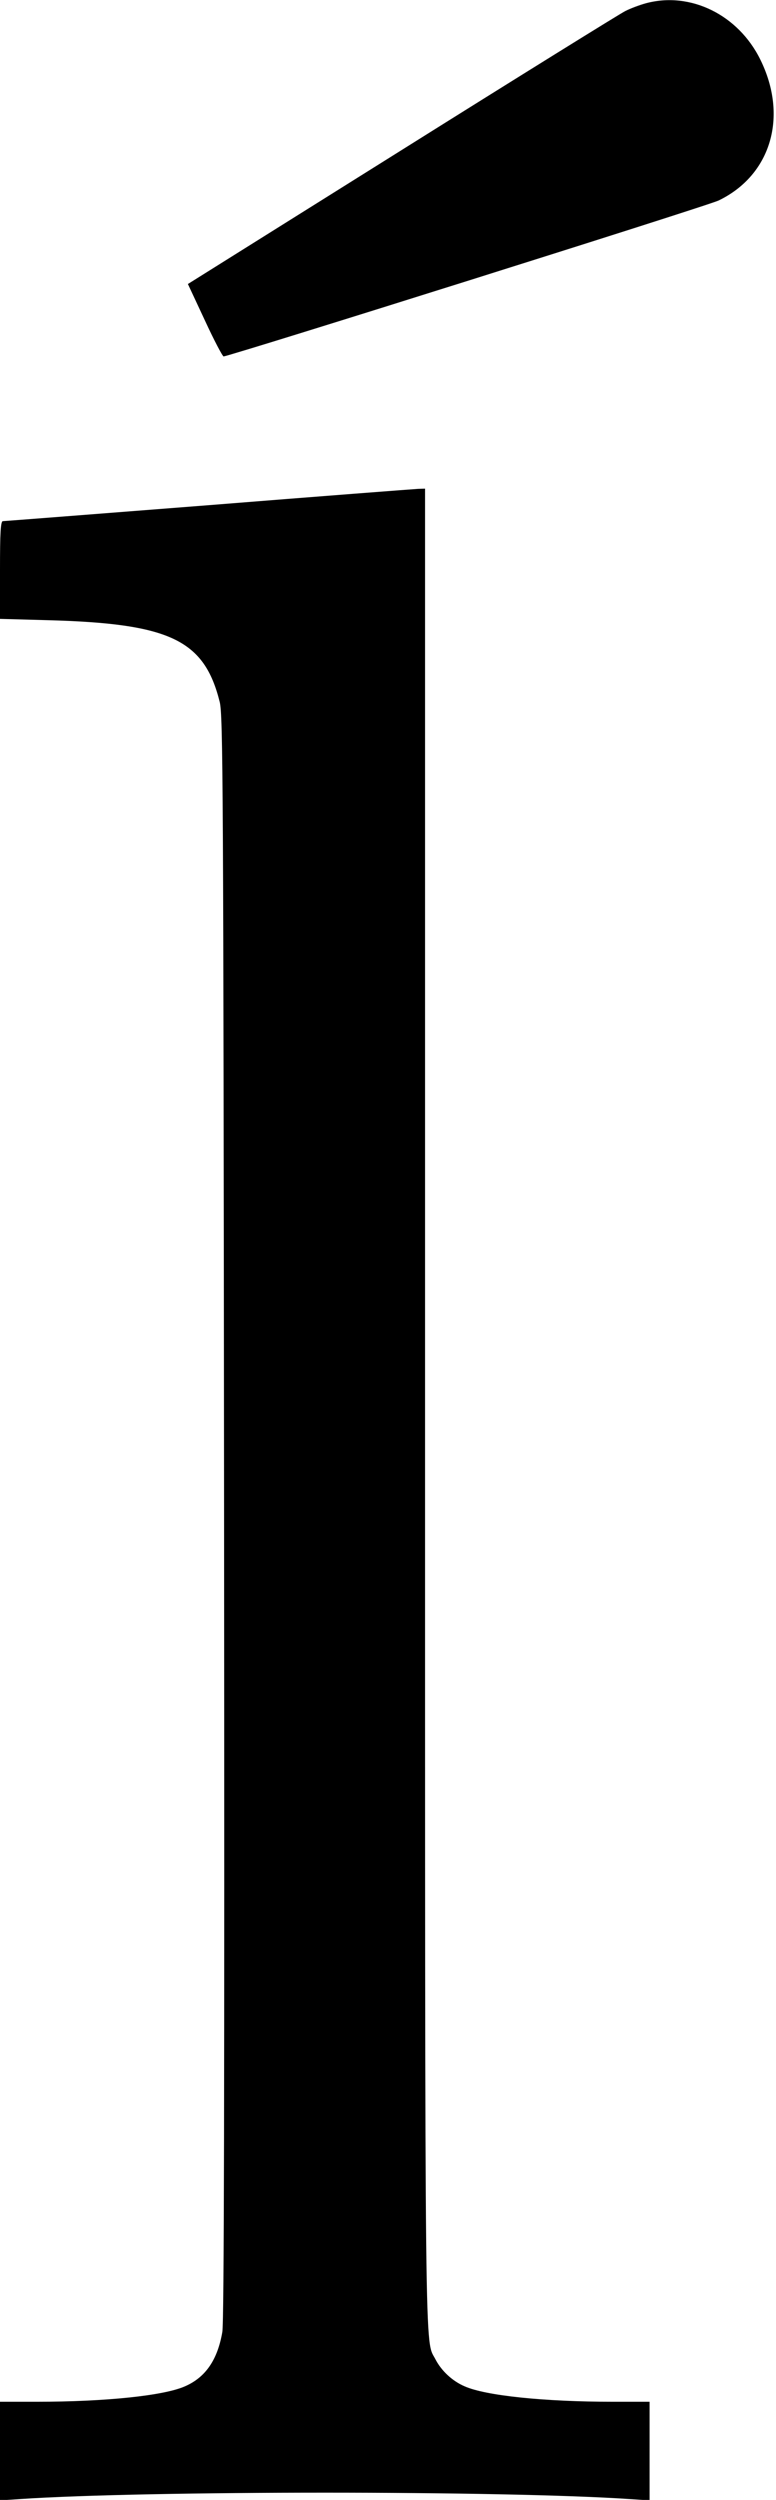 <?xml version="1.0" standalone="no"?>
<!DOCTYPE svg PUBLIC "-//W3C//DTD SVG 20010904//EN"
 "http://www.w3.org/TR/2001/REC-SVG-20010904/DTD/svg10.dtd">
<svg version="1.0" xmlns="http://www.w3.org/2000/svg"
 width="356pt" height="1146pt" viewBox="0 0 356 1146"
 preserveAspectRatio="xMidYMid meet">
<g transform="translate(0,1146) scale(0.1,-0.1)"
fill="#000000" stroke="none">
<path d="M2963 11445 c-29 -8 -72 -24 -95 -36 -24 -12 -485 -298 -1024 -636
l-982 -615 78 -167 c42 -91 81 -165 86 -165 52 9 2225 692 2271 715 240 116
320 385 191 646 -101 205 -320 313 -525 258z"/>
<path d="M955 9144 c-512 -40 -936 -73 -942 -73 -10 -1 -13 -53 -13 -224 l0
-224 218 -6 c562 -15 719 -90 790 -375 15 -62 17 -362 20 -3737 2 -2643 0
-3688 -8 -3735 -22 -128 -77 -208 -171 -249 -96 -43 -365 -71 -681 -71 l-168
0 0 -226 0 -226 92 6 c585 39 2211 39 2796 0 l92 -6 0 226 0 226 -167 0 c-317
0 -586 28 -682 71 -56 24 -106 71 -133 123 -50 98 -48 -136 -48 4374 l0 4202
-32 -1 c-18 -1 -451 -34 -963 -75z"/>
</g>
</svg>
